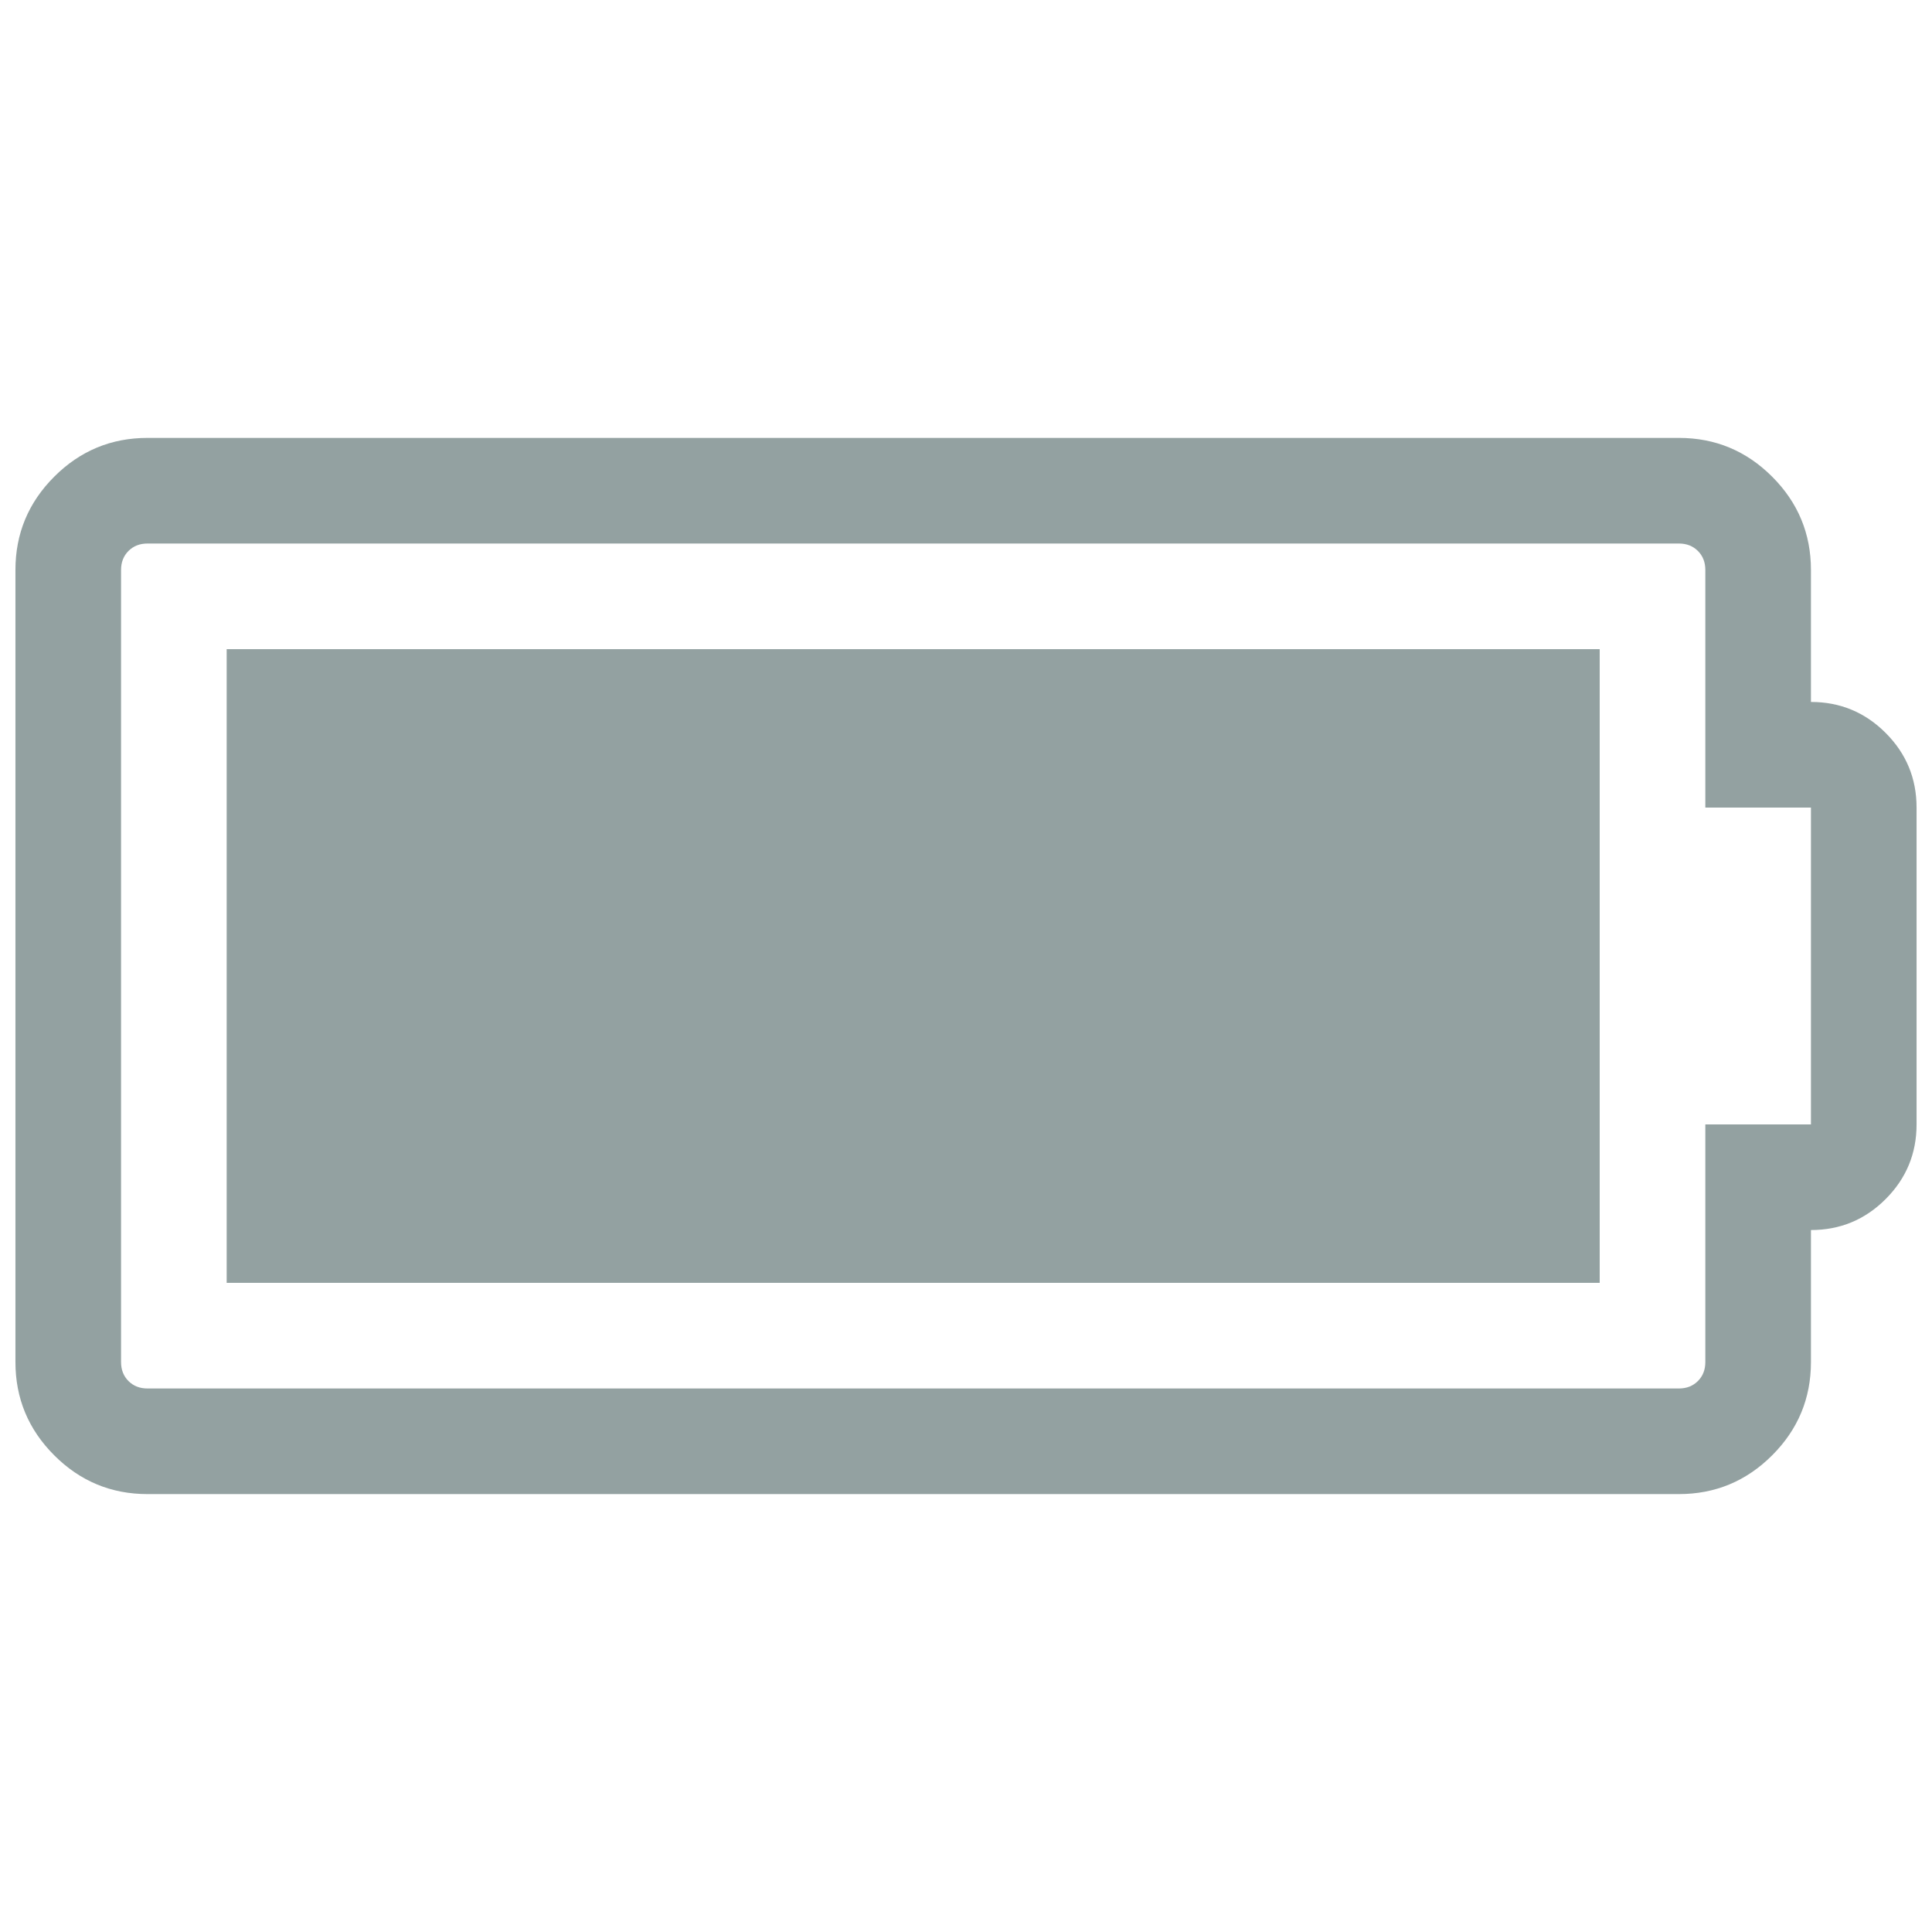 <?xml version="1.0" encoding="UTF-8" standalone="no"?>
<svg
   xmlns:dc="http://purl.org/dc/elements/1.1/"
   xmlns:cc="http://creativecommons.org/ns#"
   xmlns:rdf="http://www.w3.org/1999/02/22-rdf-syntax-ns#"
   xmlns:svg="http://www.w3.org/2000/svg"
   xmlns="http://www.w3.org/2000/svg"
   xmlns:sodipodi="http://sodipodi.sourceforge.net/DTD/sodipodi-0.dtd"
   xmlns:inkscape="http://www.inkscape.org/namespaces/inkscape"
   width="1792"
   height="1792"
   viewBox="0 0 1792 1792"
   id="svg2"
   version="1.1"
   inkscape:version="0.91 r13725"
   sodipodi:docname="power.svg">
  <defs
     id="defs8" />
  <sodipodi:namedview
     pagecolor="#ffffff"
     bordercolor="#666666"
     borderopacity="1"
     objecttolerance="10"
     gridtolerance="10"
     guidetolerance="10"
     inkscape:pageopacity="0"
     inkscape:pageshadow="2"
     inkscape:window-width="891"
     inkscape:window-height="595"
     id="namedview6"
     showgrid="false"
     fit-margin-top="0"
     fit-margin-left="0"
     fit-margin-right="0"
     fit-margin-bottom="0"
     inkscape:zoom="0.13169643"
     inkscape:cx="327.42566"
     inkscape:cy="943.72881"
     inkscape:window-x="0"
     inkscape:window-y="0"
     inkscape:window-maximized="0"
     inkscape:current-layer="svg2" />
  <path
     d="m 1483.788,602.106 0,587.788 -1273.54,0 0,-587.788 1273.54,0 z m 97.965,440.841 97.965,0 0,-293.894 -97.965,0 0,-220.42 q 0,-10.715 -6.888,-17.603 -6.888,-6.888 -17.603,-6.888 l -1420.487,0 q -10.715,0 -17.603,6.888 -6.888,6.888 -6.888,17.603 l 0,734.734 q 0,10.715 6.888,17.603 6.888,6.888 17.603,6.888 l 1420.487,0 q 10.715,0 17.603,-6.888 6.888,-6.888 6.888,-17.603 l 0,-220.42 z m 195.929,-293.894 0,293.894 q 0,40.563 -28.701,69.264 -28.701,28.701 -69.264,28.701 l 0,122.456 q 0,50.513 -35.971,86.484 -35.971,35.971 -86.484,35.971 l -1420.487,0 q -50.513,0 -86.484,-35.971 -35.971,-35.971 -35.971,-86.484 l 0,-734.734 q 0,-50.513 35.971,-86.484 Q 86.261,406.177 136.774,406.177 l 1420.487,0 q 50.513,0 86.484,35.971 35.971,35.971 35.971,86.484 l 0,122.456 q 40.563,0 69.264,28.701 28.701,28.701 28.701,69.264 z"
     id="path4"
     inkscape:connector-curvature="0"
     style="fill:#93a1a1" />
</svg>
